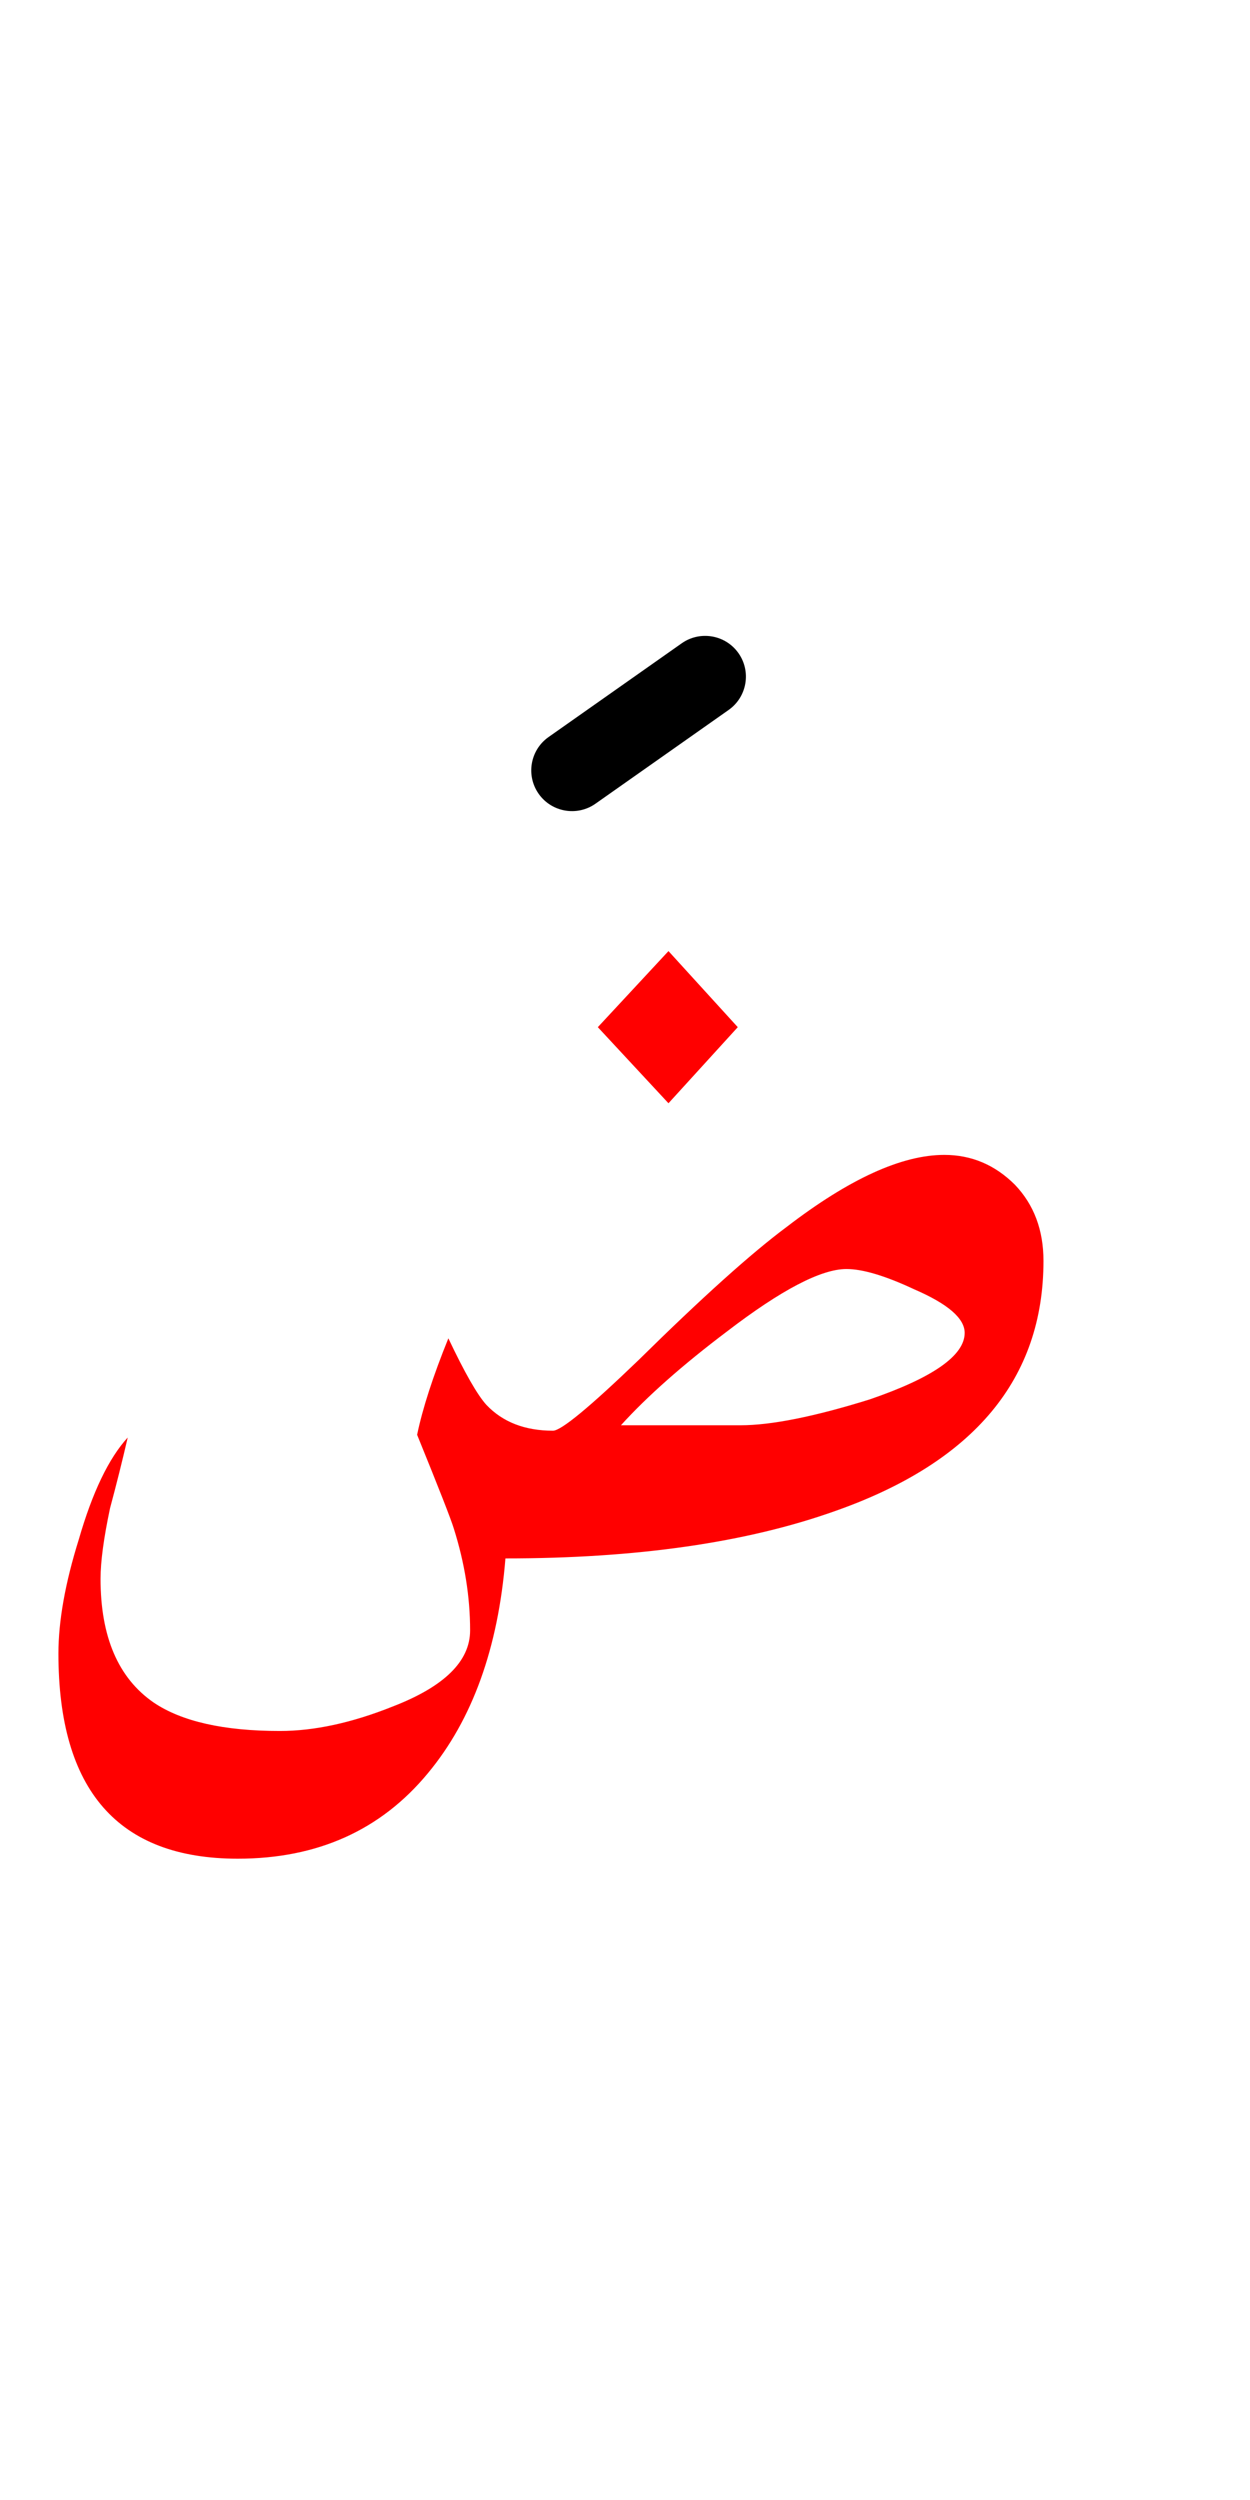 <?xml version="1.0" encoding="UTF-8" standalone="no"?><!DOCTYPE svg PUBLIC "-//W3C//DTD SVG 1.1//EN" "http://www.w3.org/Graphics/SVG/1.1/DTD/svg11.dtd"><svg width="100%" height="100%" viewBox="0 0 46 92" version="1.1" xmlns="http://www.w3.org/2000/svg" xmlns:xlink="http://www.w3.org/1999/xlink" xml:space="preserve" xmlns:serif="http://www.serif.com/" style="fill-rule:evenodd;clip-rule:evenodd;stroke-linejoin:round;stroke-miterlimit:2;"><g><path d="M37.35,43.6c-0.733,-0.733 -1.6,-1.1 -2.6,-1.1c-1.567,0 -3.5,0.883 -5.8,2.65c-1.3,0.967 -3.117,2.6 -5.45,4.9c-1.8,1.733 -2.85,2.6 -3.15,2.6c-1.033,0 -1.85,-0.317 -2.45,-0.95c-0.333,-0.367 -0.8,-1.183 -1.4,-2.45c-0.567,1.4 -0.95,2.583 -1.15,3.55c0.8,1.967 1.25,3.117 1.35,3.45c0.4,1.267 0.6,2.517 0.6,3.75c-0,1.133 -0.95,2.067 -2.85,2.8c-1.5,0.6 -2.883,0.9 -4.15,0.9c-2.067,0 -3.617,-0.35 -4.65,-1.05c-1.3,-0.9 -1.95,-2.417 -1.95,-4.55c0,-0.633 0.117,-1.5 0.35,-2.6c0.233,-0.867 0.45,-1.733 0.65,-2.6c-0.7,0.767 -1.3,2.017 -1.8,3.75c-0.5,1.6 -0.75,3 -0.75,4.2c-0,5.033 2.2,7.55 6.6,7.55c2.933,0 5.267,-1.05 7,-3.15c1.633,-1.967 2.583,-4.6 2.85,-7.9c4.833,0 8.883,-0.583 12.15,-1.75c5.1,-1.8 7.65,-4.867 7.65,-9.2c-0,-1.133 -0.35,-2.067 -1.05,-2.8Zm-10.6,5.4c2,-1.533 3.467,-2.3 4.4,-2.3c0.6,0 1.433,0.25 2.5,0.75c1.233,0.533 1.85,1.067 1.85,1.6c-0,0.833 -1.167,1.65 -3.5,2.45c-2.033,0.633 -3.617,0.95 -4.75,0.95l-4.4,-0c0.967,-1.067 2.267,-2.217 3.9,-3.45Z" style="fill:#f00;"/><path d="M24.6,40.6l2.55,-2.8l-2.55,-2.8l-2.6,2.8l2.6,2.8Z" style="fill:#f00;"/><path d="M25.086,23.674l-4.9,3.45c-0.676,0.476 -0.839,1.413 -0.362,2.09c0.476,0.676 1.413,0.839 2.09,0.362l4.9,-3.45c0.676,-0.476 0.839,-1.413 0.362,-2.09c-0.476,-0.676 -1.413,-0.839 -2.09,-0.362Z"/></g></svg>